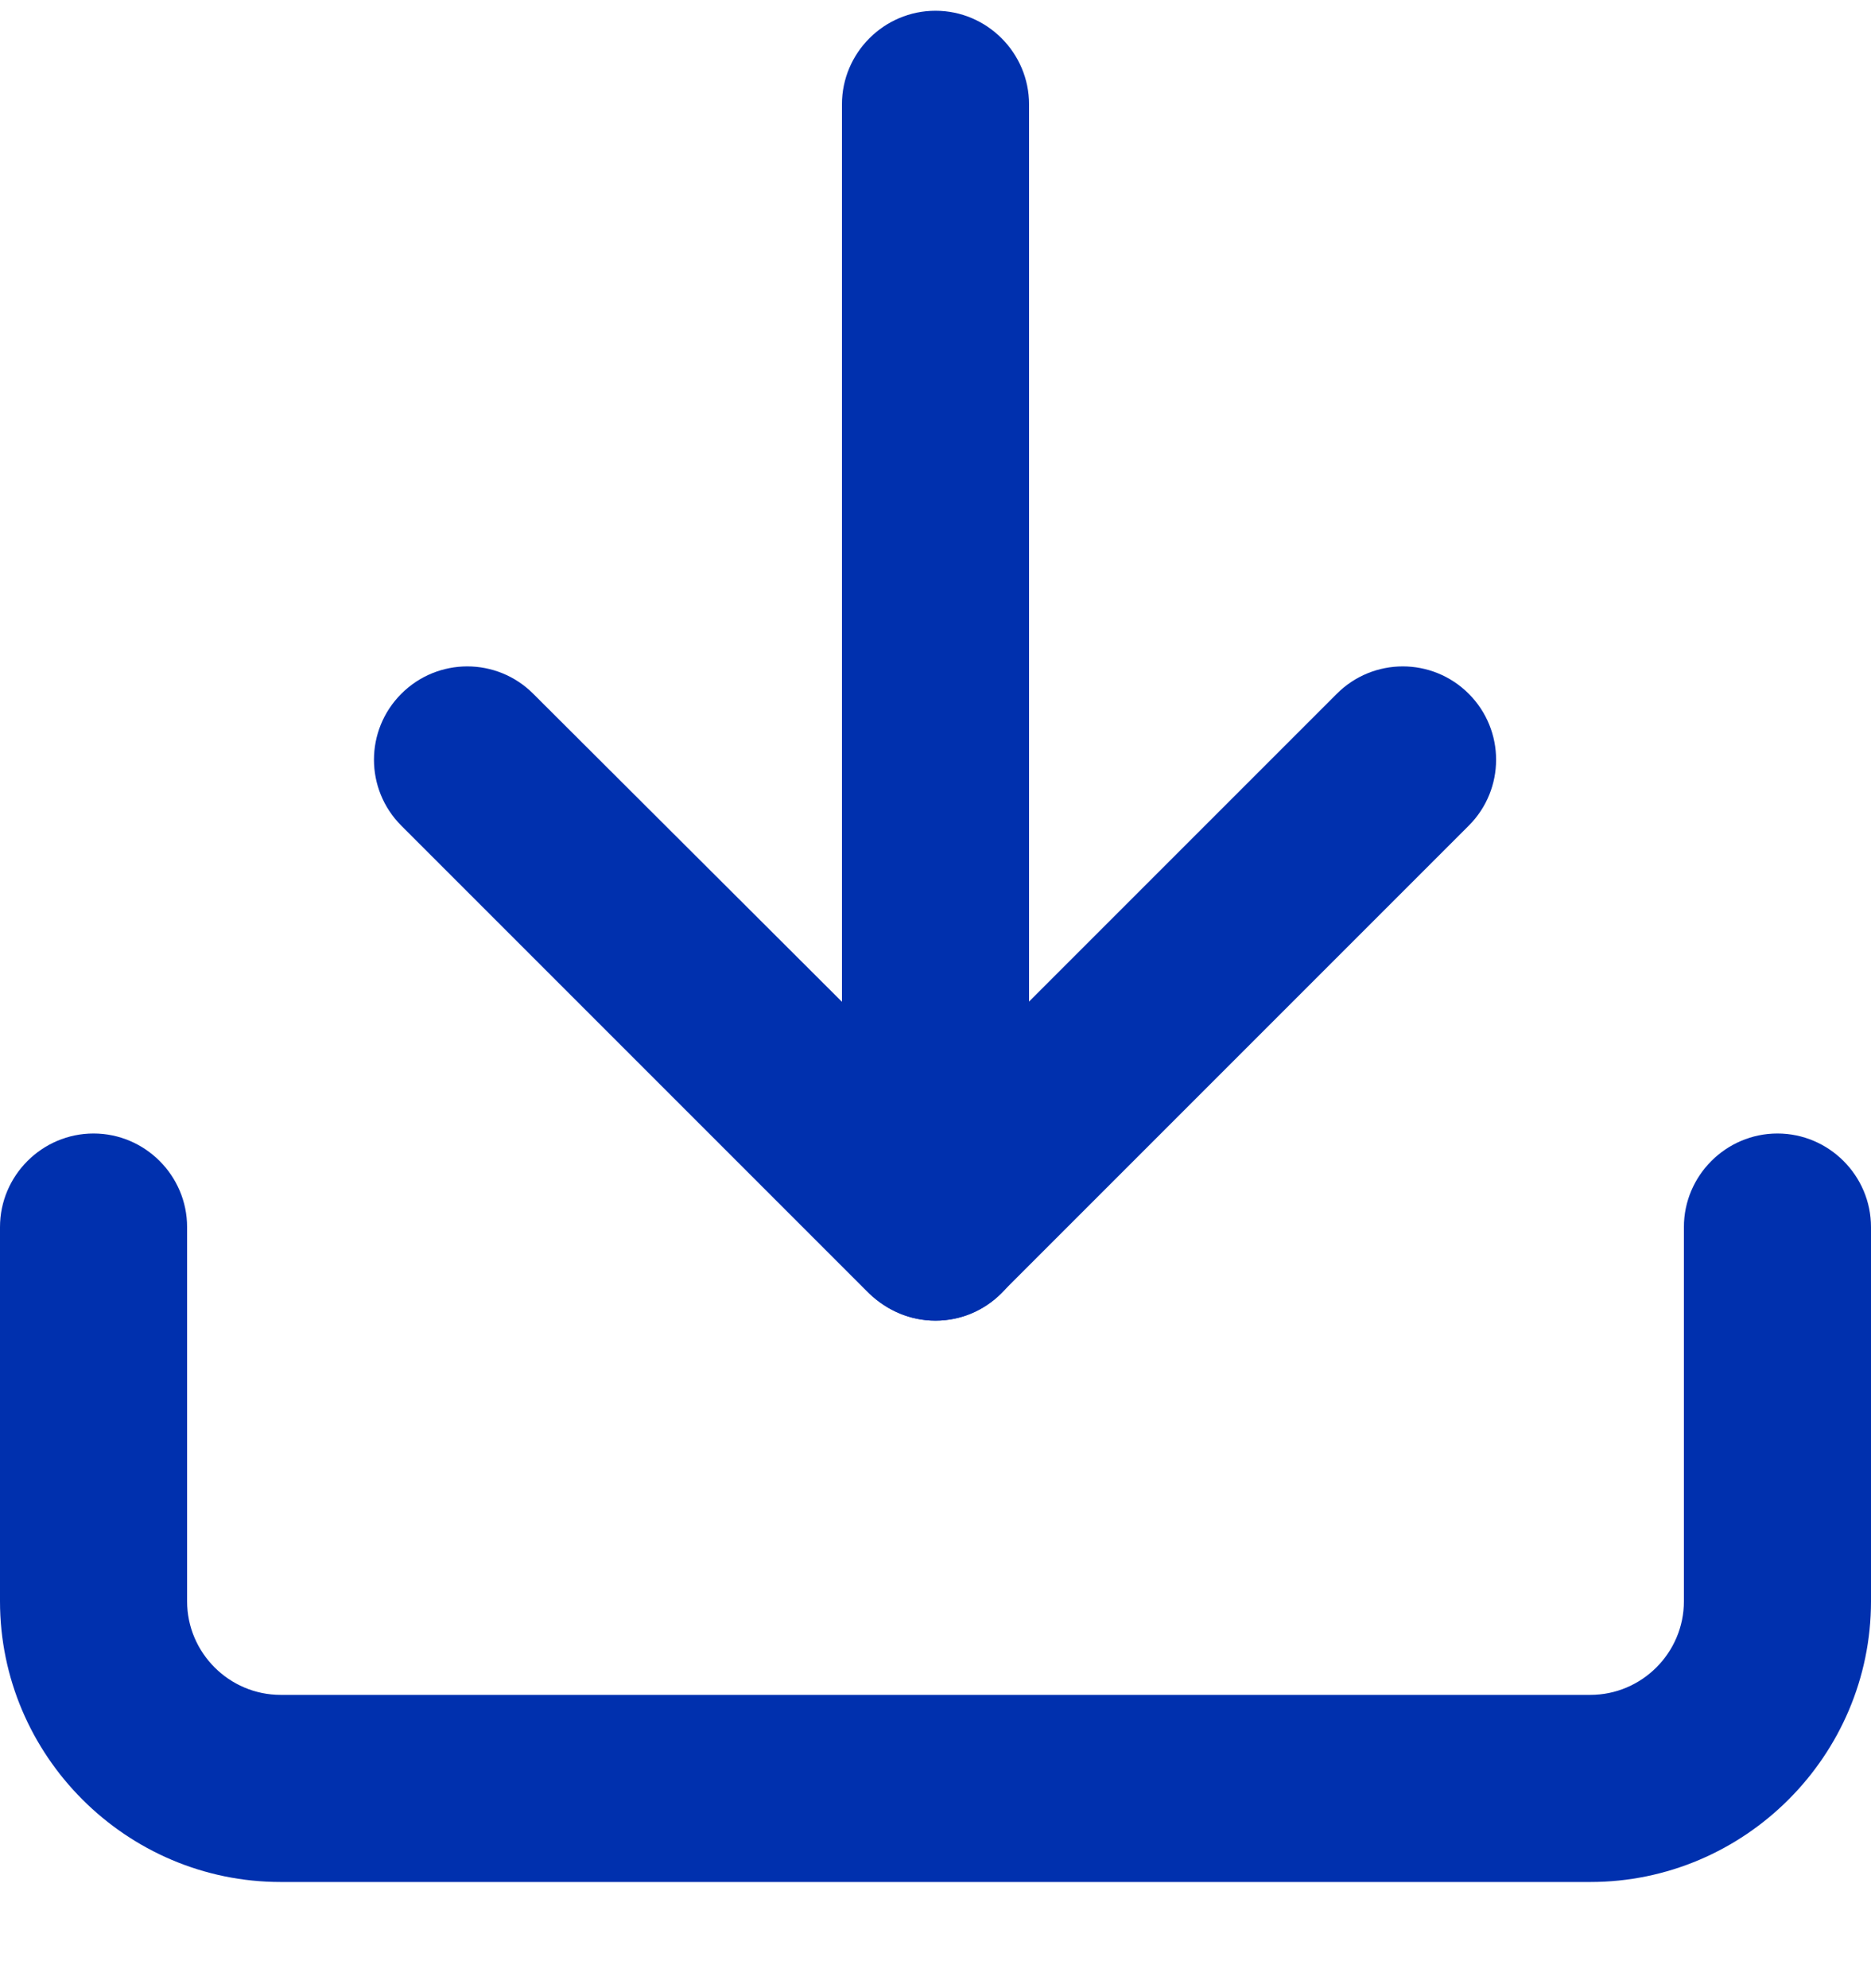 <svg width="16" height="17" viewBox="0 0 16 17" fill="none" xmlns="http://www.w3.org/2000/svg">
<g clip-path="url(#clip0_11_78)">
<path d="M13.6 16.092H2.4C1.08 16.092 0 15.012 0 13.692V10.492C0 10.052 0.36 9.692 0.8 9.692C1.24 9.692 1.6 10.052 1.6 10.492V13.692C1.6 14.132 1.96 14.492 2.4 14.492H13.6C14.04 14.492 14.4 14.132 14.4 13.692V10.492C14.4 10.052 14.76 9.692 15.2 9.692C15.64 9.692 16 10.052 16 10.492V13.692C16 15.012 14.92 16.092 13.6 16.092Z" fill="#0030AE"/>
<path d="M8 11.292C7.792 11.292 7.592 11.212 7.432 11.06L3.432 7.06C3.12 6.748 3.12 6.244 3.432 5.932C3.744 5.62 4.248 5.62 4.56 5.932L8 9.364L11.432 5.932C11.744 5.62 12.248 5.62 12.56 5.932C12.872 6.244 12.872 6.748 12.56 7.06L8.56 11.06C8.408 11.212 8.208 11.292 8 11.292Z" fill="#0030AE"/>
<path d="M8 11.292C7.56 11.292 7.2 10.932 7.2 10.492V0.892C7.2 0.452 7.56 0.092 8 0.092C8.44 0.092 8.8 0.452 8.8 0.892V10.492C8.8 10.932 8.44 11.292 8 11.292Z" fill="#0030AE"/>
</g>
<defs>
<clipPath id="clip0_11_78">
<rect width="16" height="16" fill="white" transform="translate(0 0.092)"/>
</clipPath>
</defs>
</svg>
